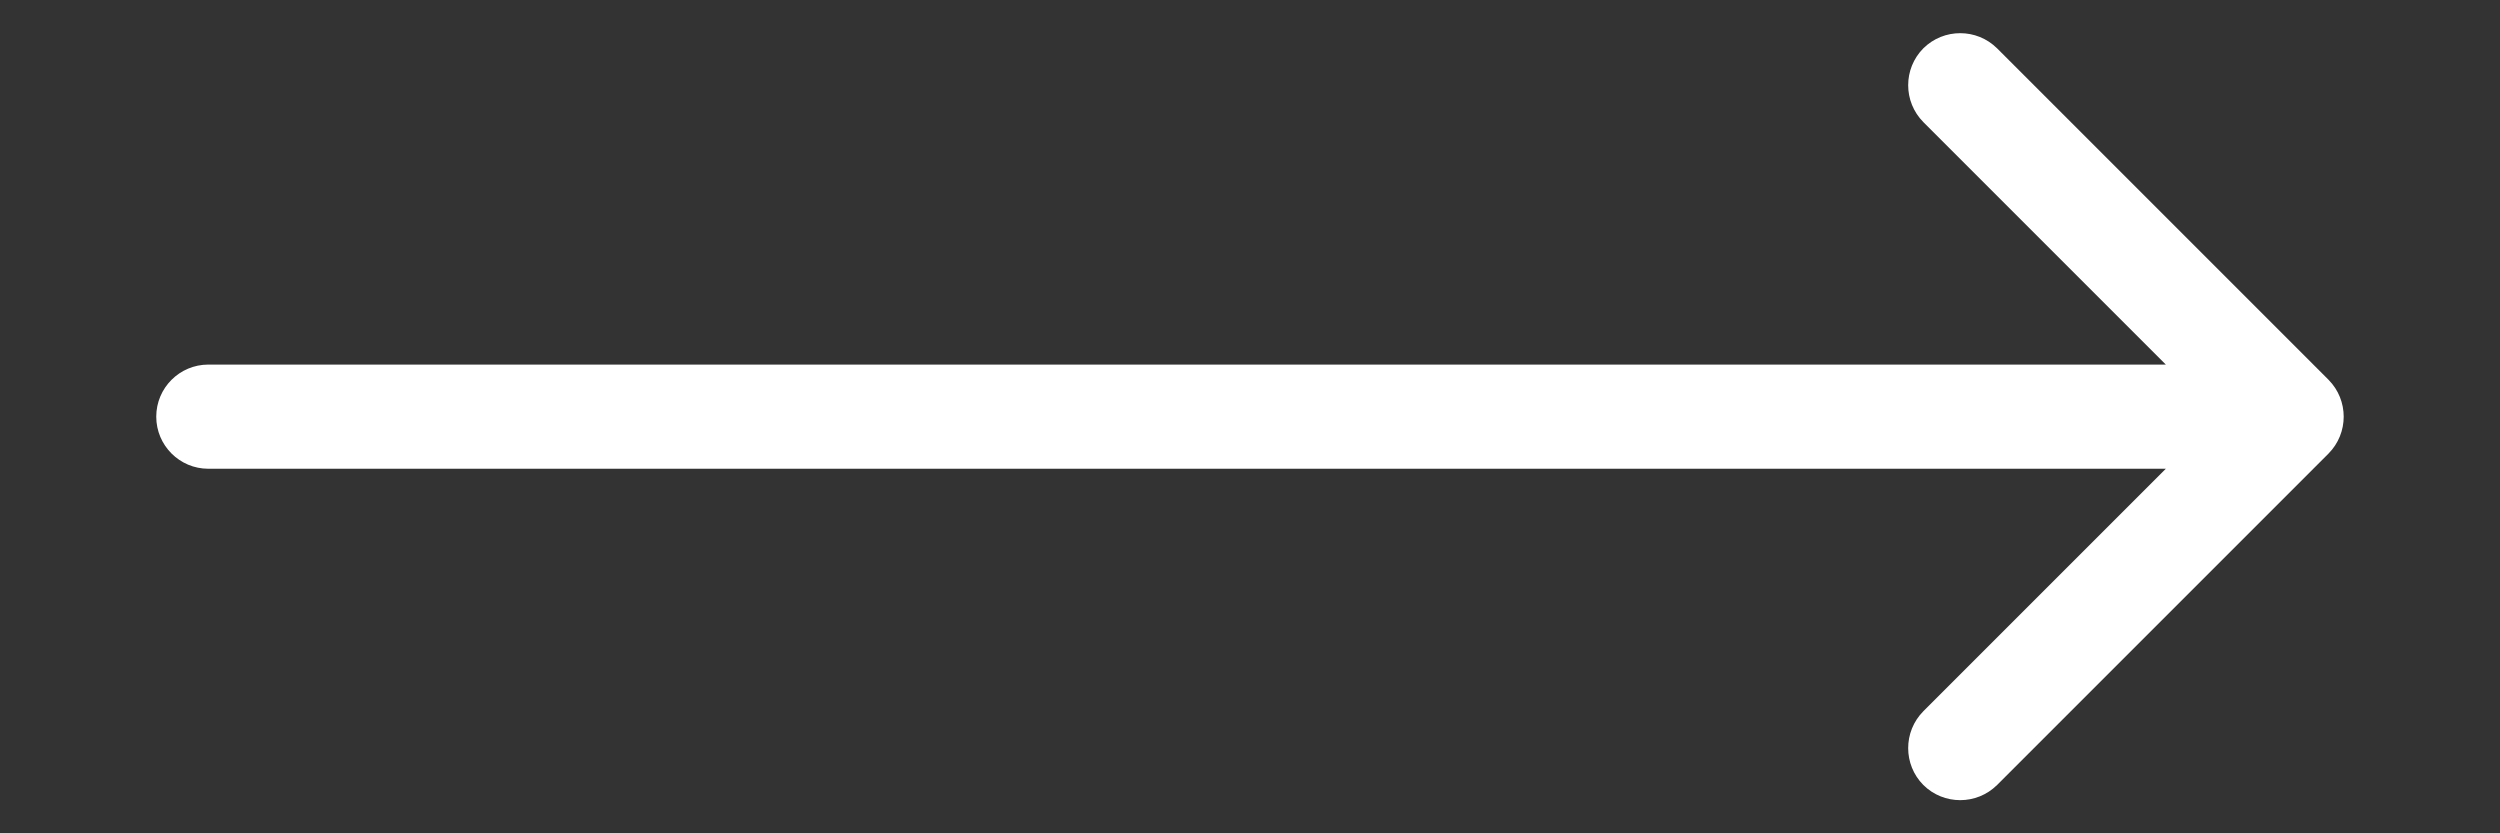 <svg width="12" height="4" viewBox="0 0 12 4" fill="none" xmlns="http://www.w3.org/2000/svg">
<rect x="0" y="0" width="12" height="4" fill="#333333" stroke="none"/>
<path d="M1 2.25C0.862 2.25 0.75 2.138 0.75 2C0.75 1.862 0.862 1.75 1 1.75V2.25ZM11.177 1.823C11.274 1.921 11.274 2.079 11.177 2.177L9.586 3.768C9.488 3.865 9.33 3.865 9.232 3.768C9.135 3.67 9.135 3.512 9.232 3.414L10.646 2L9.232 0.586C9.135 0.488 9.135 0.33 9.232 0.232C9.33 0.135 9.488 0.135 9.586 0.232L11.177 1.823ZM1 1.75H11V2.25H1V1.75Z" fill="white"/>
</svg>
